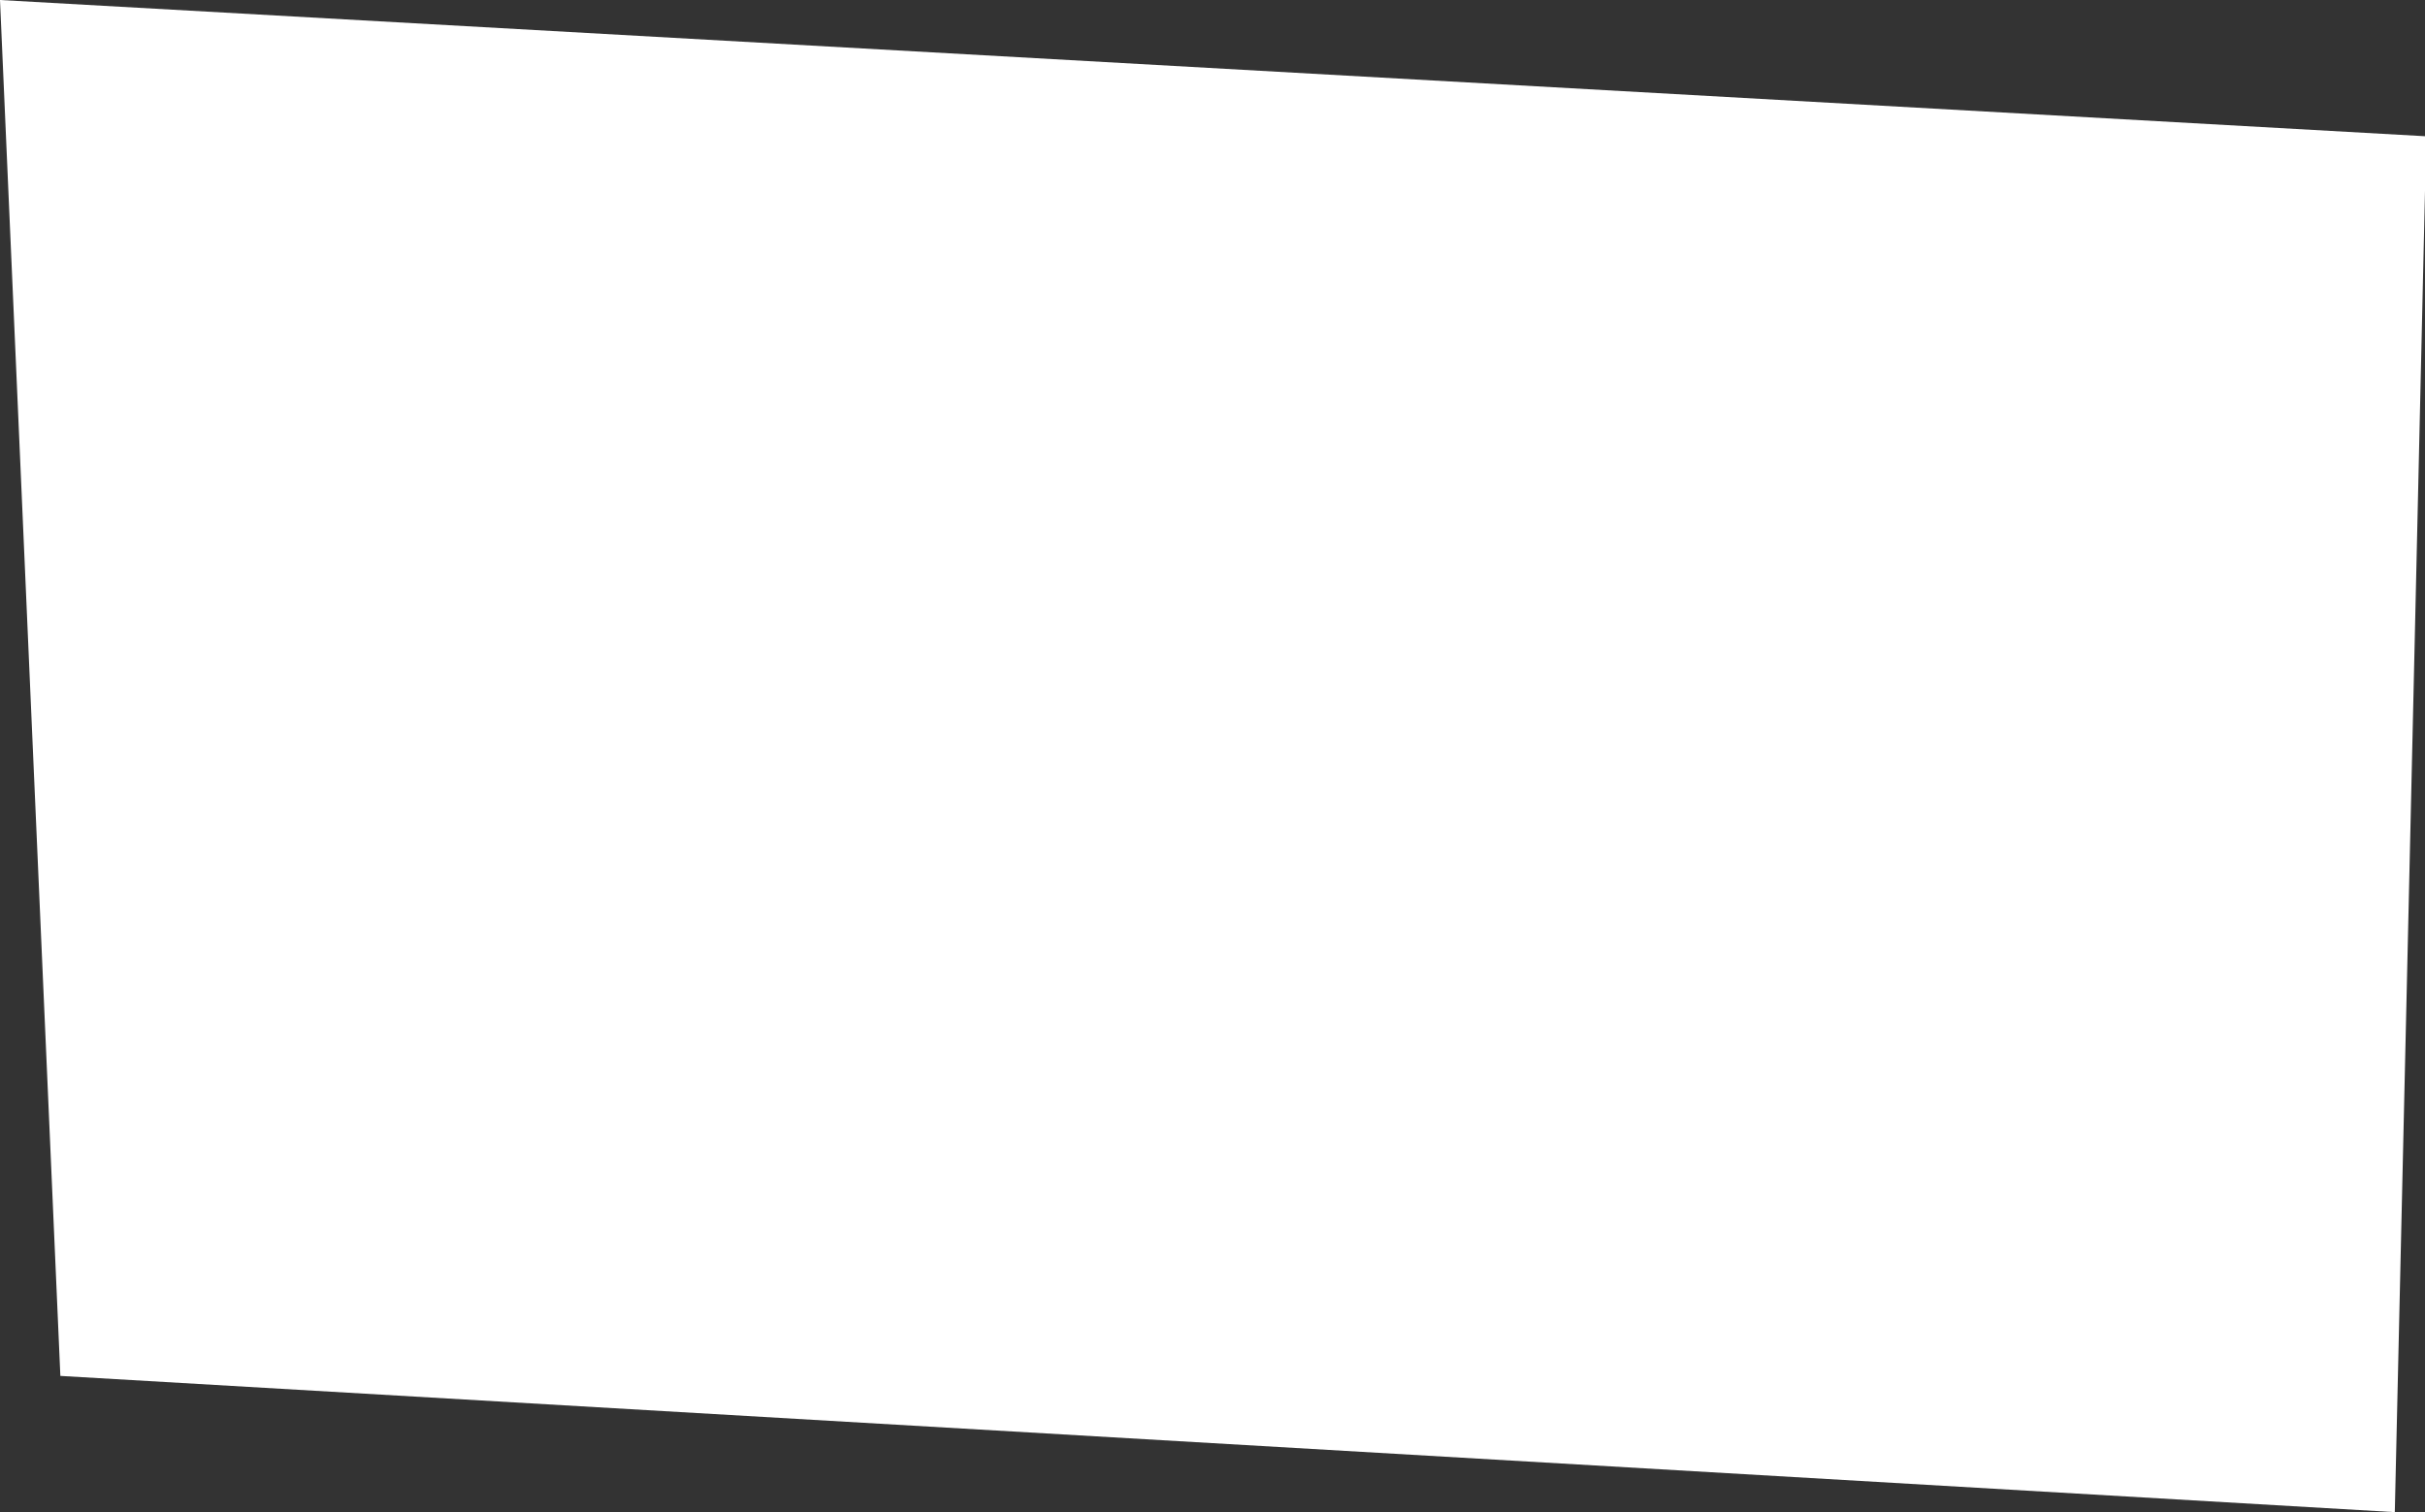 <svg width="93" height="58" viewBox="0 0 93 58" fill="none" xmlns="http://www.w3.org/2000/svg">
<rect x="0" y="0" width="93" height="58" fill="#333333" stroke="none"/>
<path d="M91.842 58L93 7.315V5.225L0 0L2.315 52.775L91.842 58Z" fill="white"/>
</svg>
